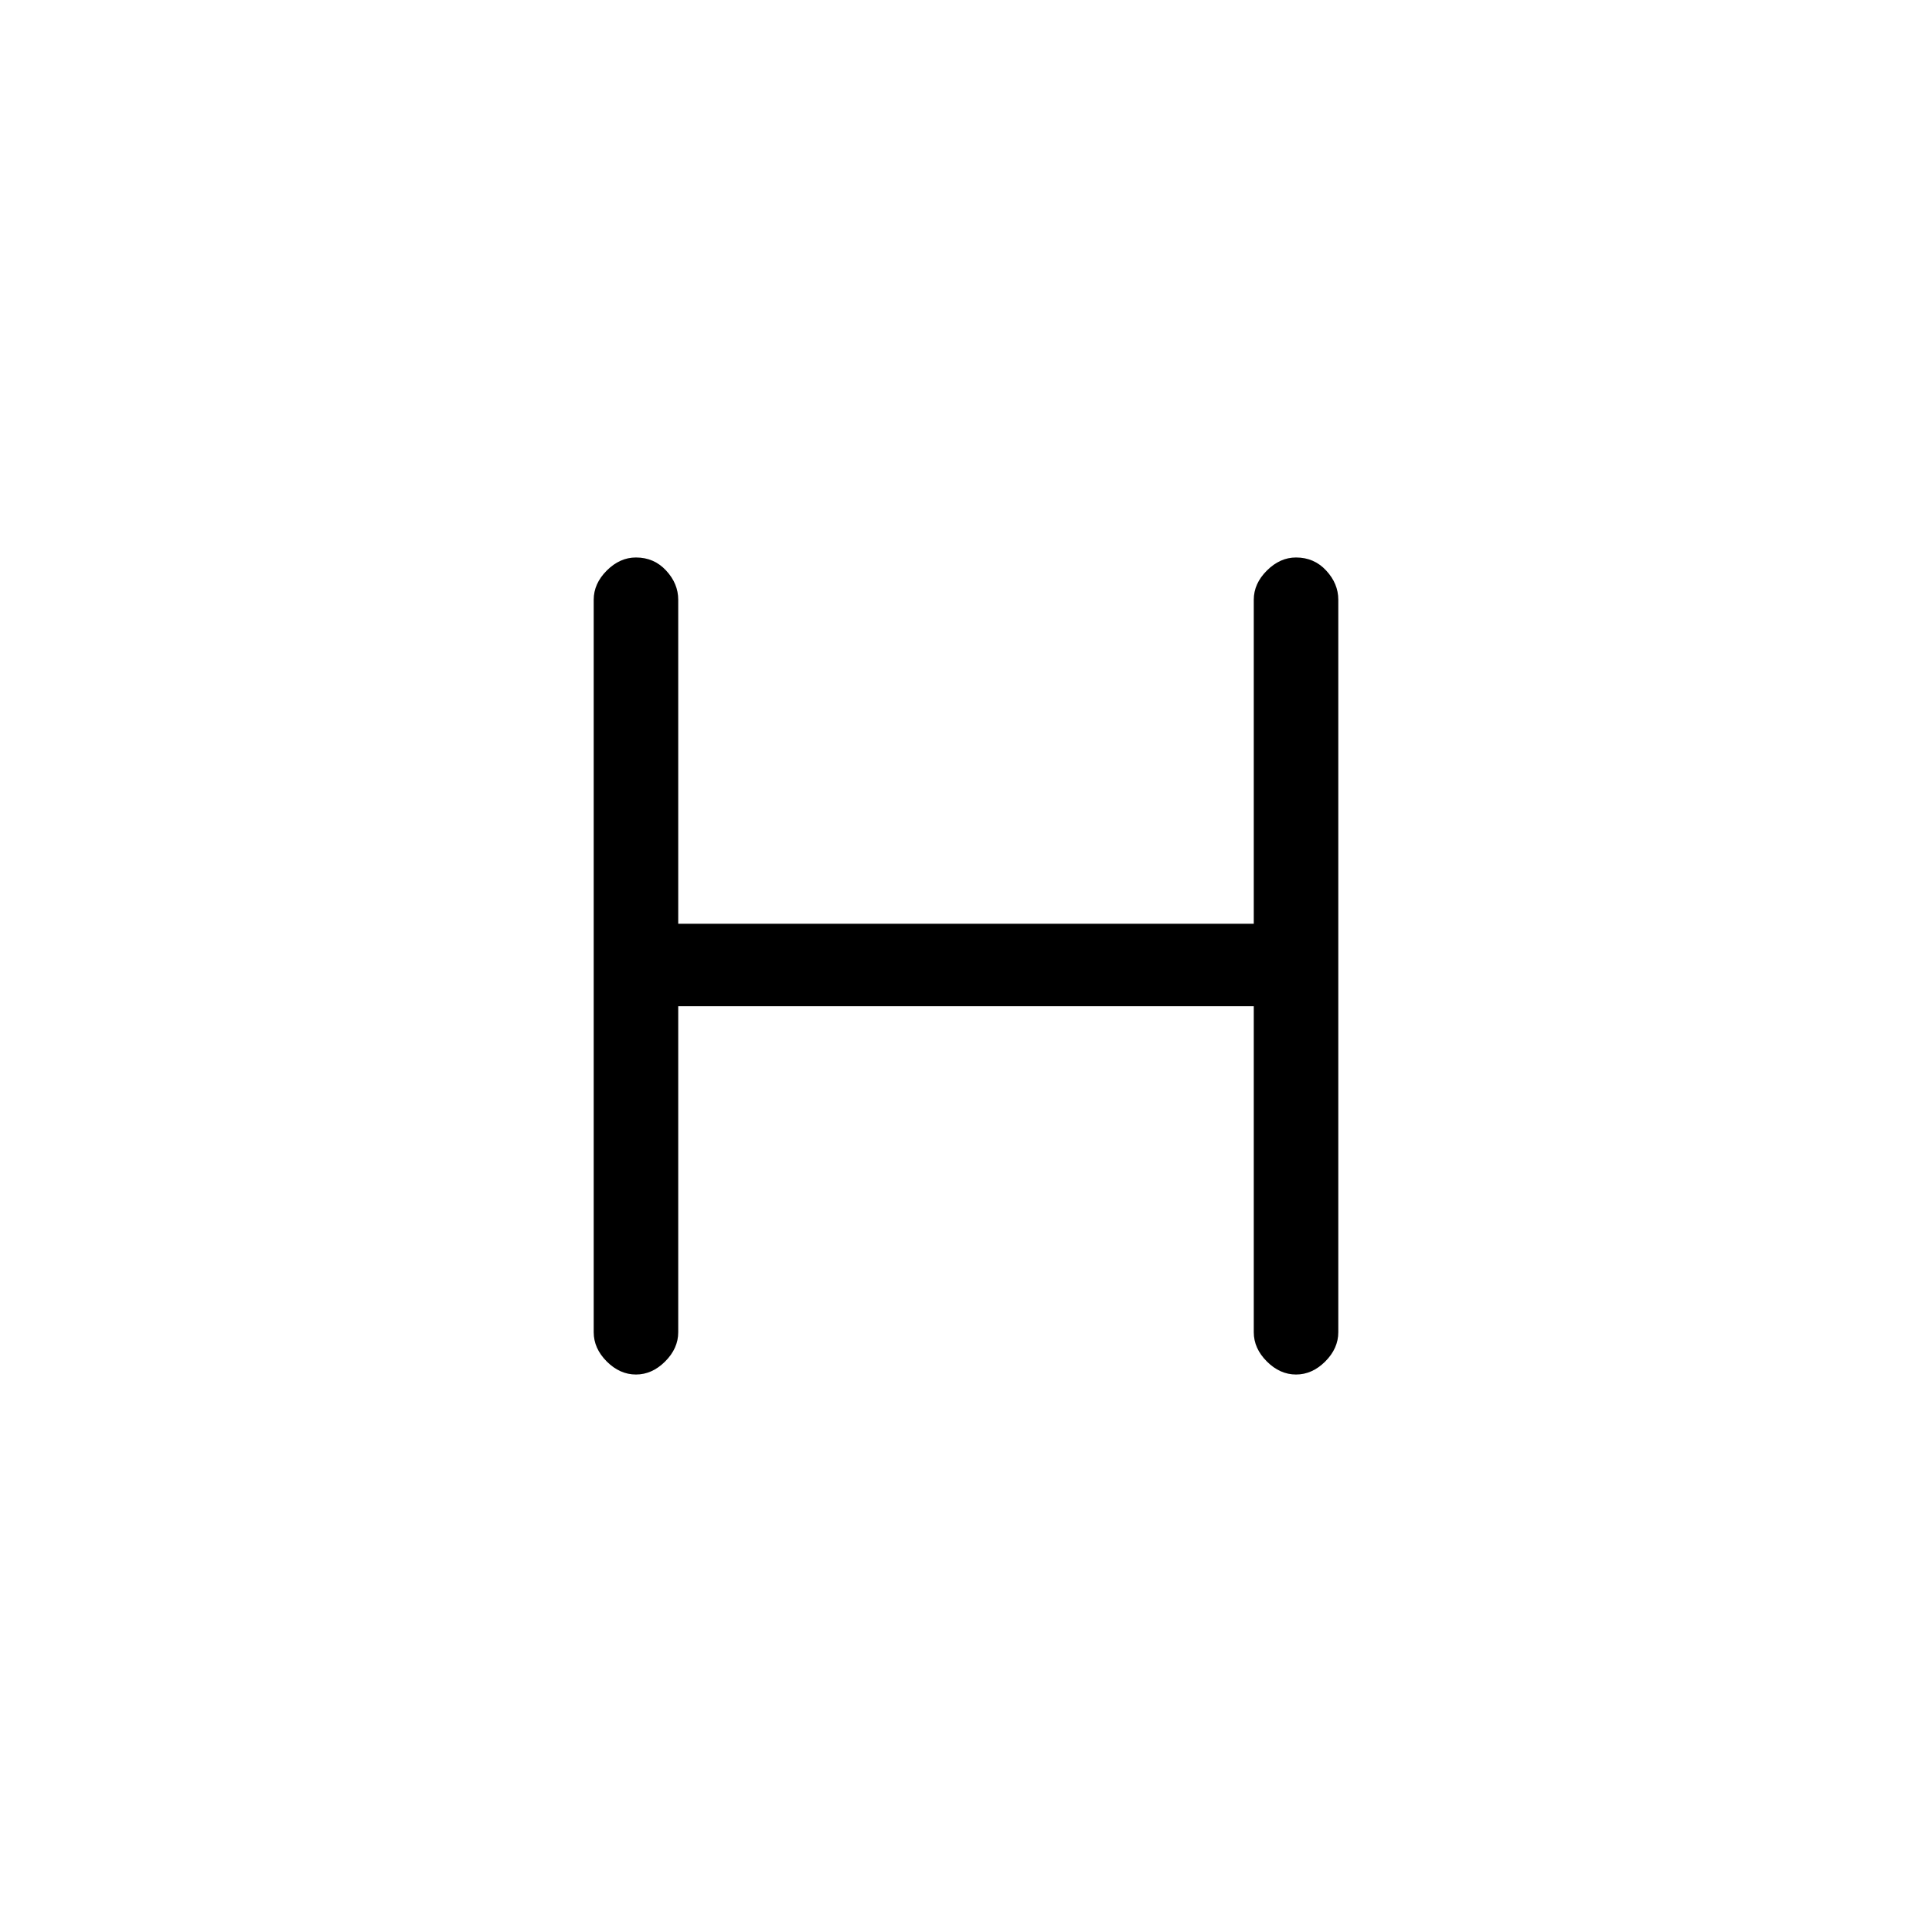 <svg xmlns="http://www.w3.org/2000/svg" height="40" width="40"><path d="M13.167 28.458q-.334 0-.605-.27-.27-.271-.27-.605V12.417q0-.334.27-.604.271-.271.605-.271.375 0 .625.271.25.27.25.604v6.708h11.916v-6.708q0-.334.271-.604.271-.271.604-.271.375 0 .625.271.25.27.25.604v15.166q0 .334-.27.605-.271.27-.605.27-.333 0-.604-.27-.271-.271-.271-.605v-6.75H14.042v6.75q0 .334-.271.605-.271.27-.604.27Z"/></svg>